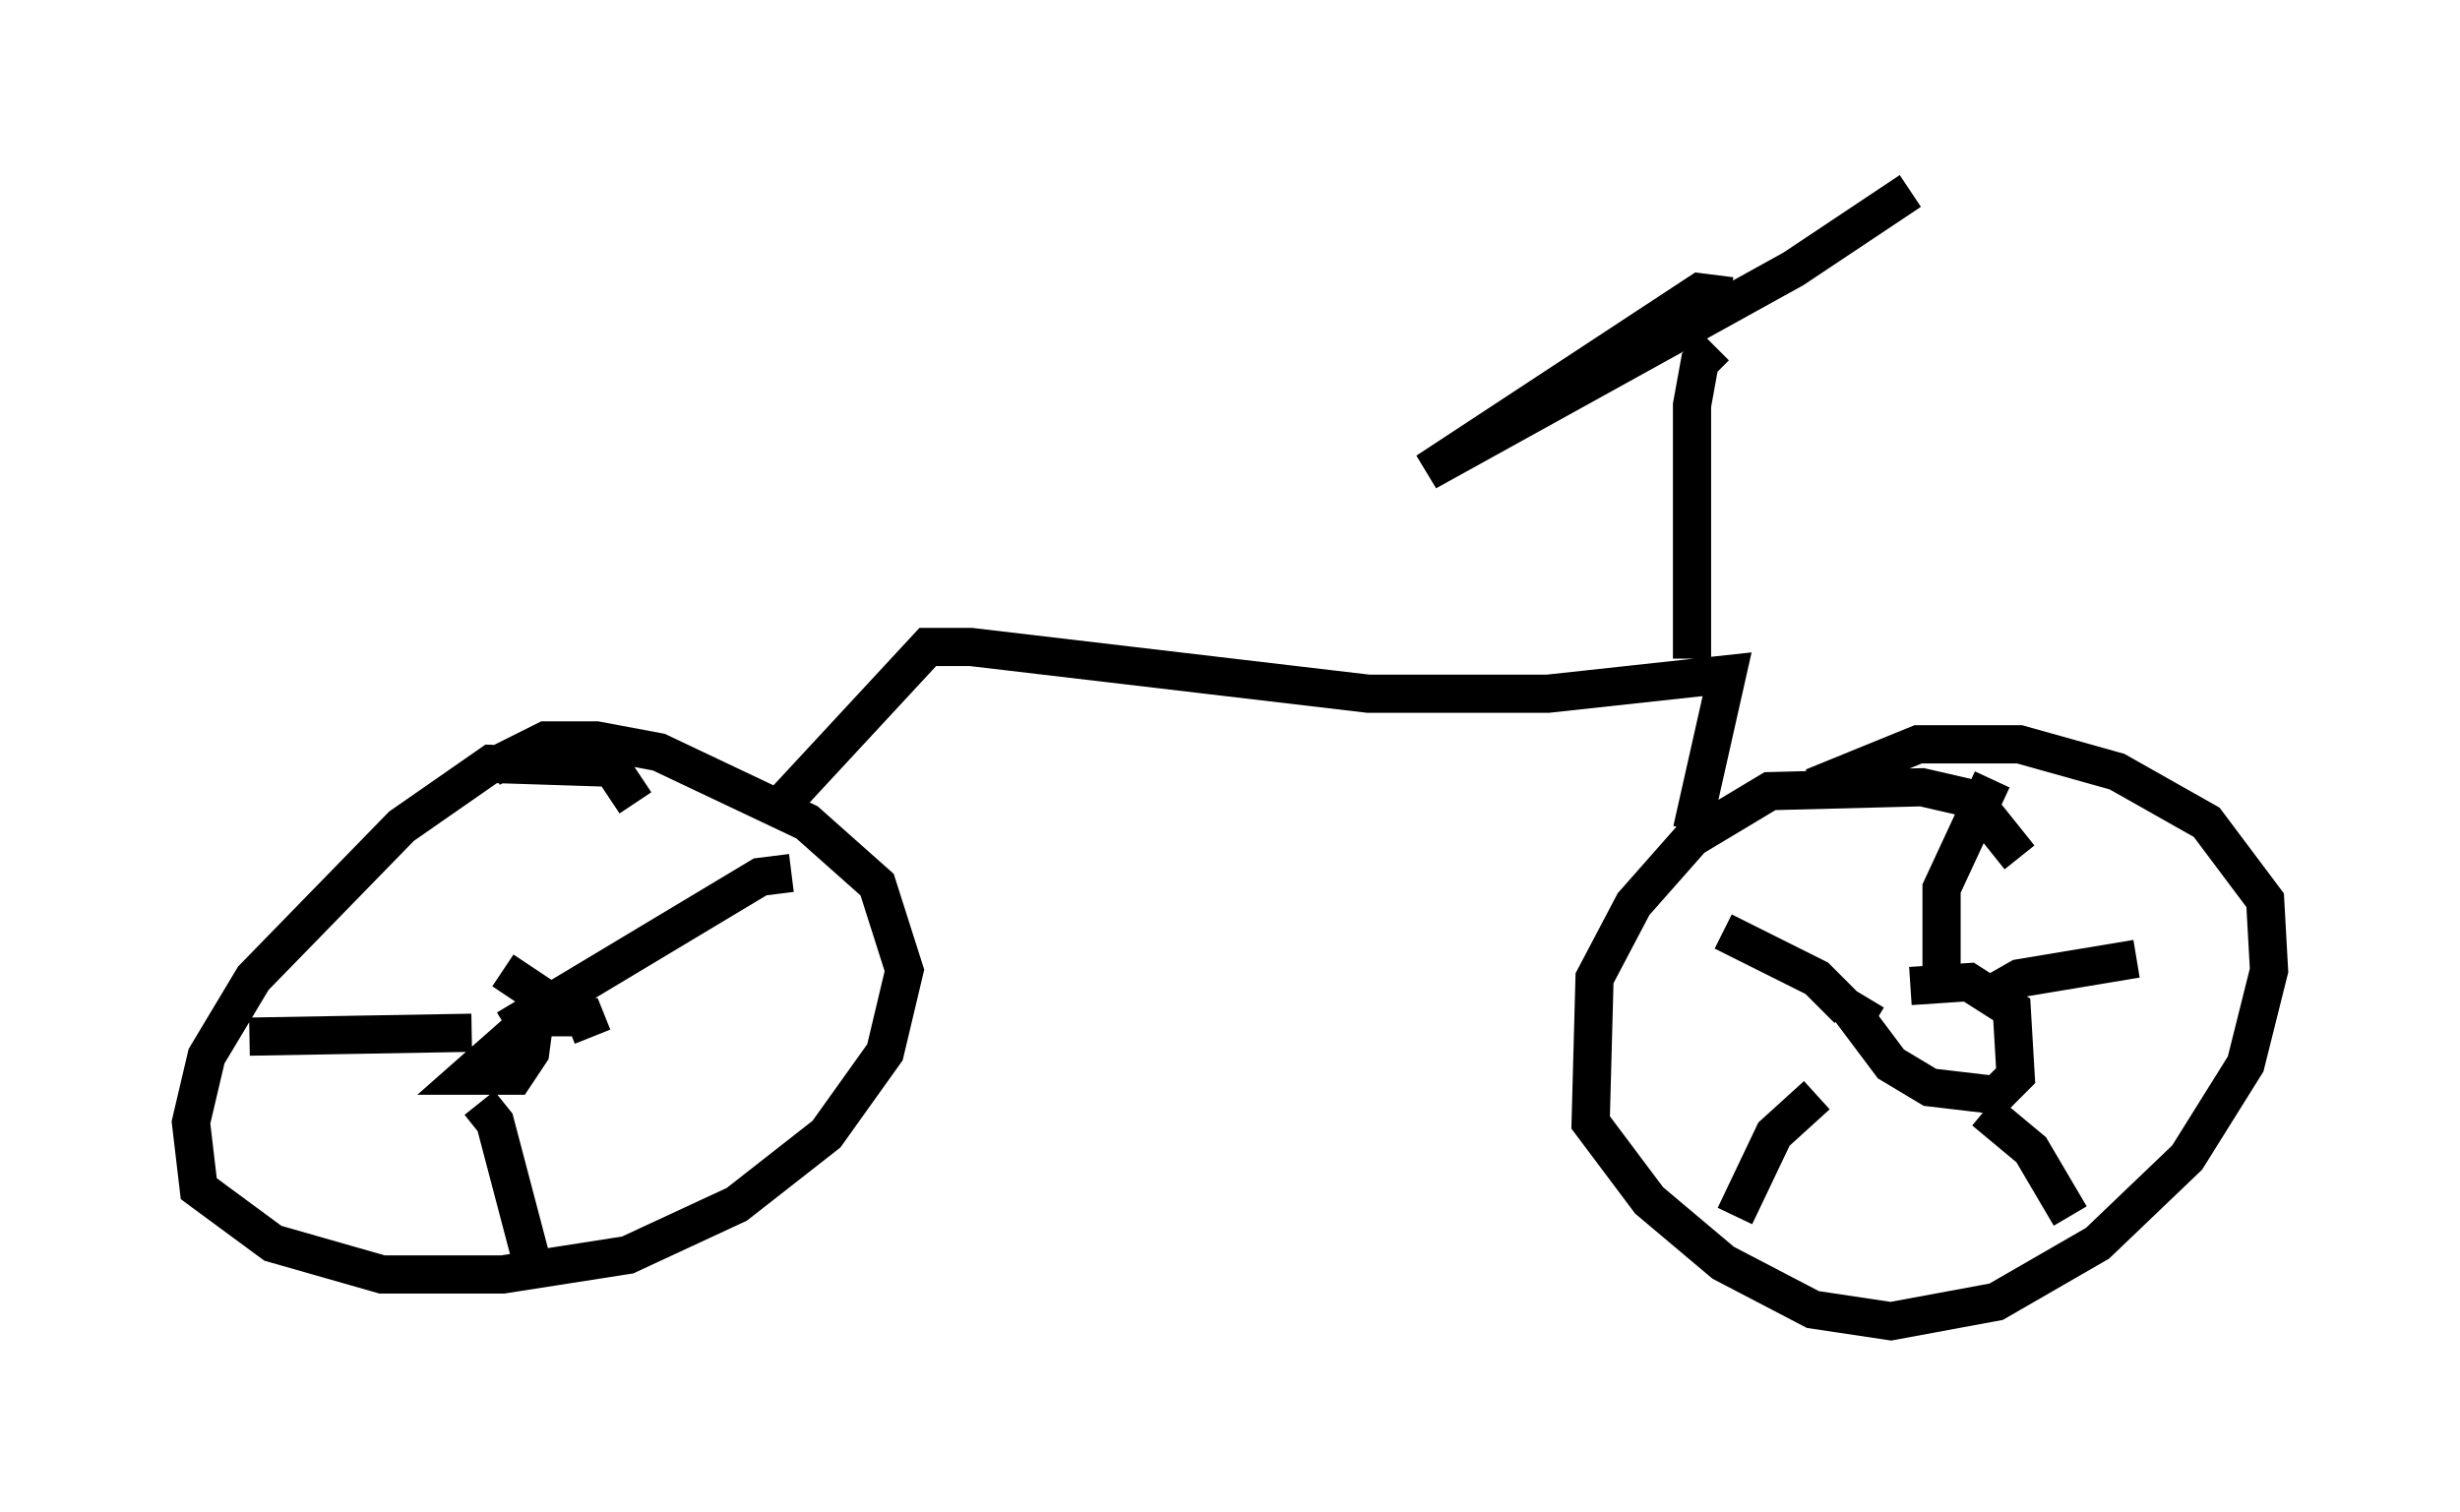 <?xml version="1.0" encoding="utf-8" ?>
<svg baseProfile="full" height="39.604" version="1.1" width="64.411" xmlns="http://www.w3.org/2000/svg" xmlns:ev="http://www.w3.org/2001/xml-events" xmlns:xlink="http://www.w3.org/1999/xlink"><defs /><rect fill="white" height="39.604" width="64.411" x="0" y="0" /><path d="M16.74, 24.906 m-0.102, -3.879 l-0.613, -0.919 -3.165, -0.102 l-2.348, 1.633 -3.879, 3.981 l-1.225, 2.042 -0.408, 1.735 l0.204, 1.735 1.94, 1.429 l2.858, 0.817 3.165, 0.0 l3.267, -0.51 2.858, -1.327 l2.348, -1.838 1.531, -2.144 l0.51, -2.144 -0.715, -2.246 l-1.838, -1.633 -3.879, -1.838 l-1.633, -0.306 -1.327, 0.0 l-1.429, 0.715 m40.017, 2.348 l-1.225, -1.531 -1.327, -0.306 l-3.981, 0.102 -2.042, 1.225 l-1.531, 1.735 -1.021, 1.94 l-0.102, 3.777 1.531, 2.042 l1.94, 1.633 2.348, 1.225 l2.042, 0.306 2.756, -0.51 l2.654, -1.531 2.348, -2.246 l1.531, -2.45 0.613, -2.45 l-0.102, -1.838 -1.531, -2.042 l-2.348, -1.327 -2.552, -0.715 l-2.654, 0.0 -2.756, 1.123 m1.429, 5.513 l-0.306, 0.51 0.919, 1.225 l1.021, 0.613 1.735, 0.204 l0.51, -0.51 -0.102, -1.735 l-1.123, -0.715 -1.531, 0.102 m-34.505, 1.327 l-0.204, -0.51 -1.327, 0.0 l-1.735, 1.531 1.225, 0.0 l0.408, -0.613 0.204, -1.531 l-0.919, -0.613 m0.102, 1.531 l6.635, -3.981 0.817, -0.102 m-8.167, 6.023 l0.408, 0.51 1.021, 3.879 m-1.633, -6.227 l-5.819, 0.102 m44.305, -1.531 l0.0, -2.348 1.327, -2.858 m0.0, 5.615 l0.715, -0.408 3.063, -0.51 m-8.371, 3.573 l-1.123, 1.021 -1.021, 2.144 m6.533, -2.756 l1.225, 1.021 1.021, 1.735 m-5.819, -5.41 l-0.817, -0.817 -2.45, -1.225 m-0.817, -2.654 l0.919, -4.083 -4.696, 0.51 l-4.696, 0.0 -10.413, -1.225 l-1.123, 0.0 -3.879, 4.185 m23.888, -3.879 l0.0, -6.635 0.204, -1.123 l0.408, -0.408 m0.408, -1.327 l-0.817, -0.102 -7.146, 4.696 l9.596, -5.308 3.063, -2.042 " fill="none" stroke="black" stroke-width="1" /></svg>